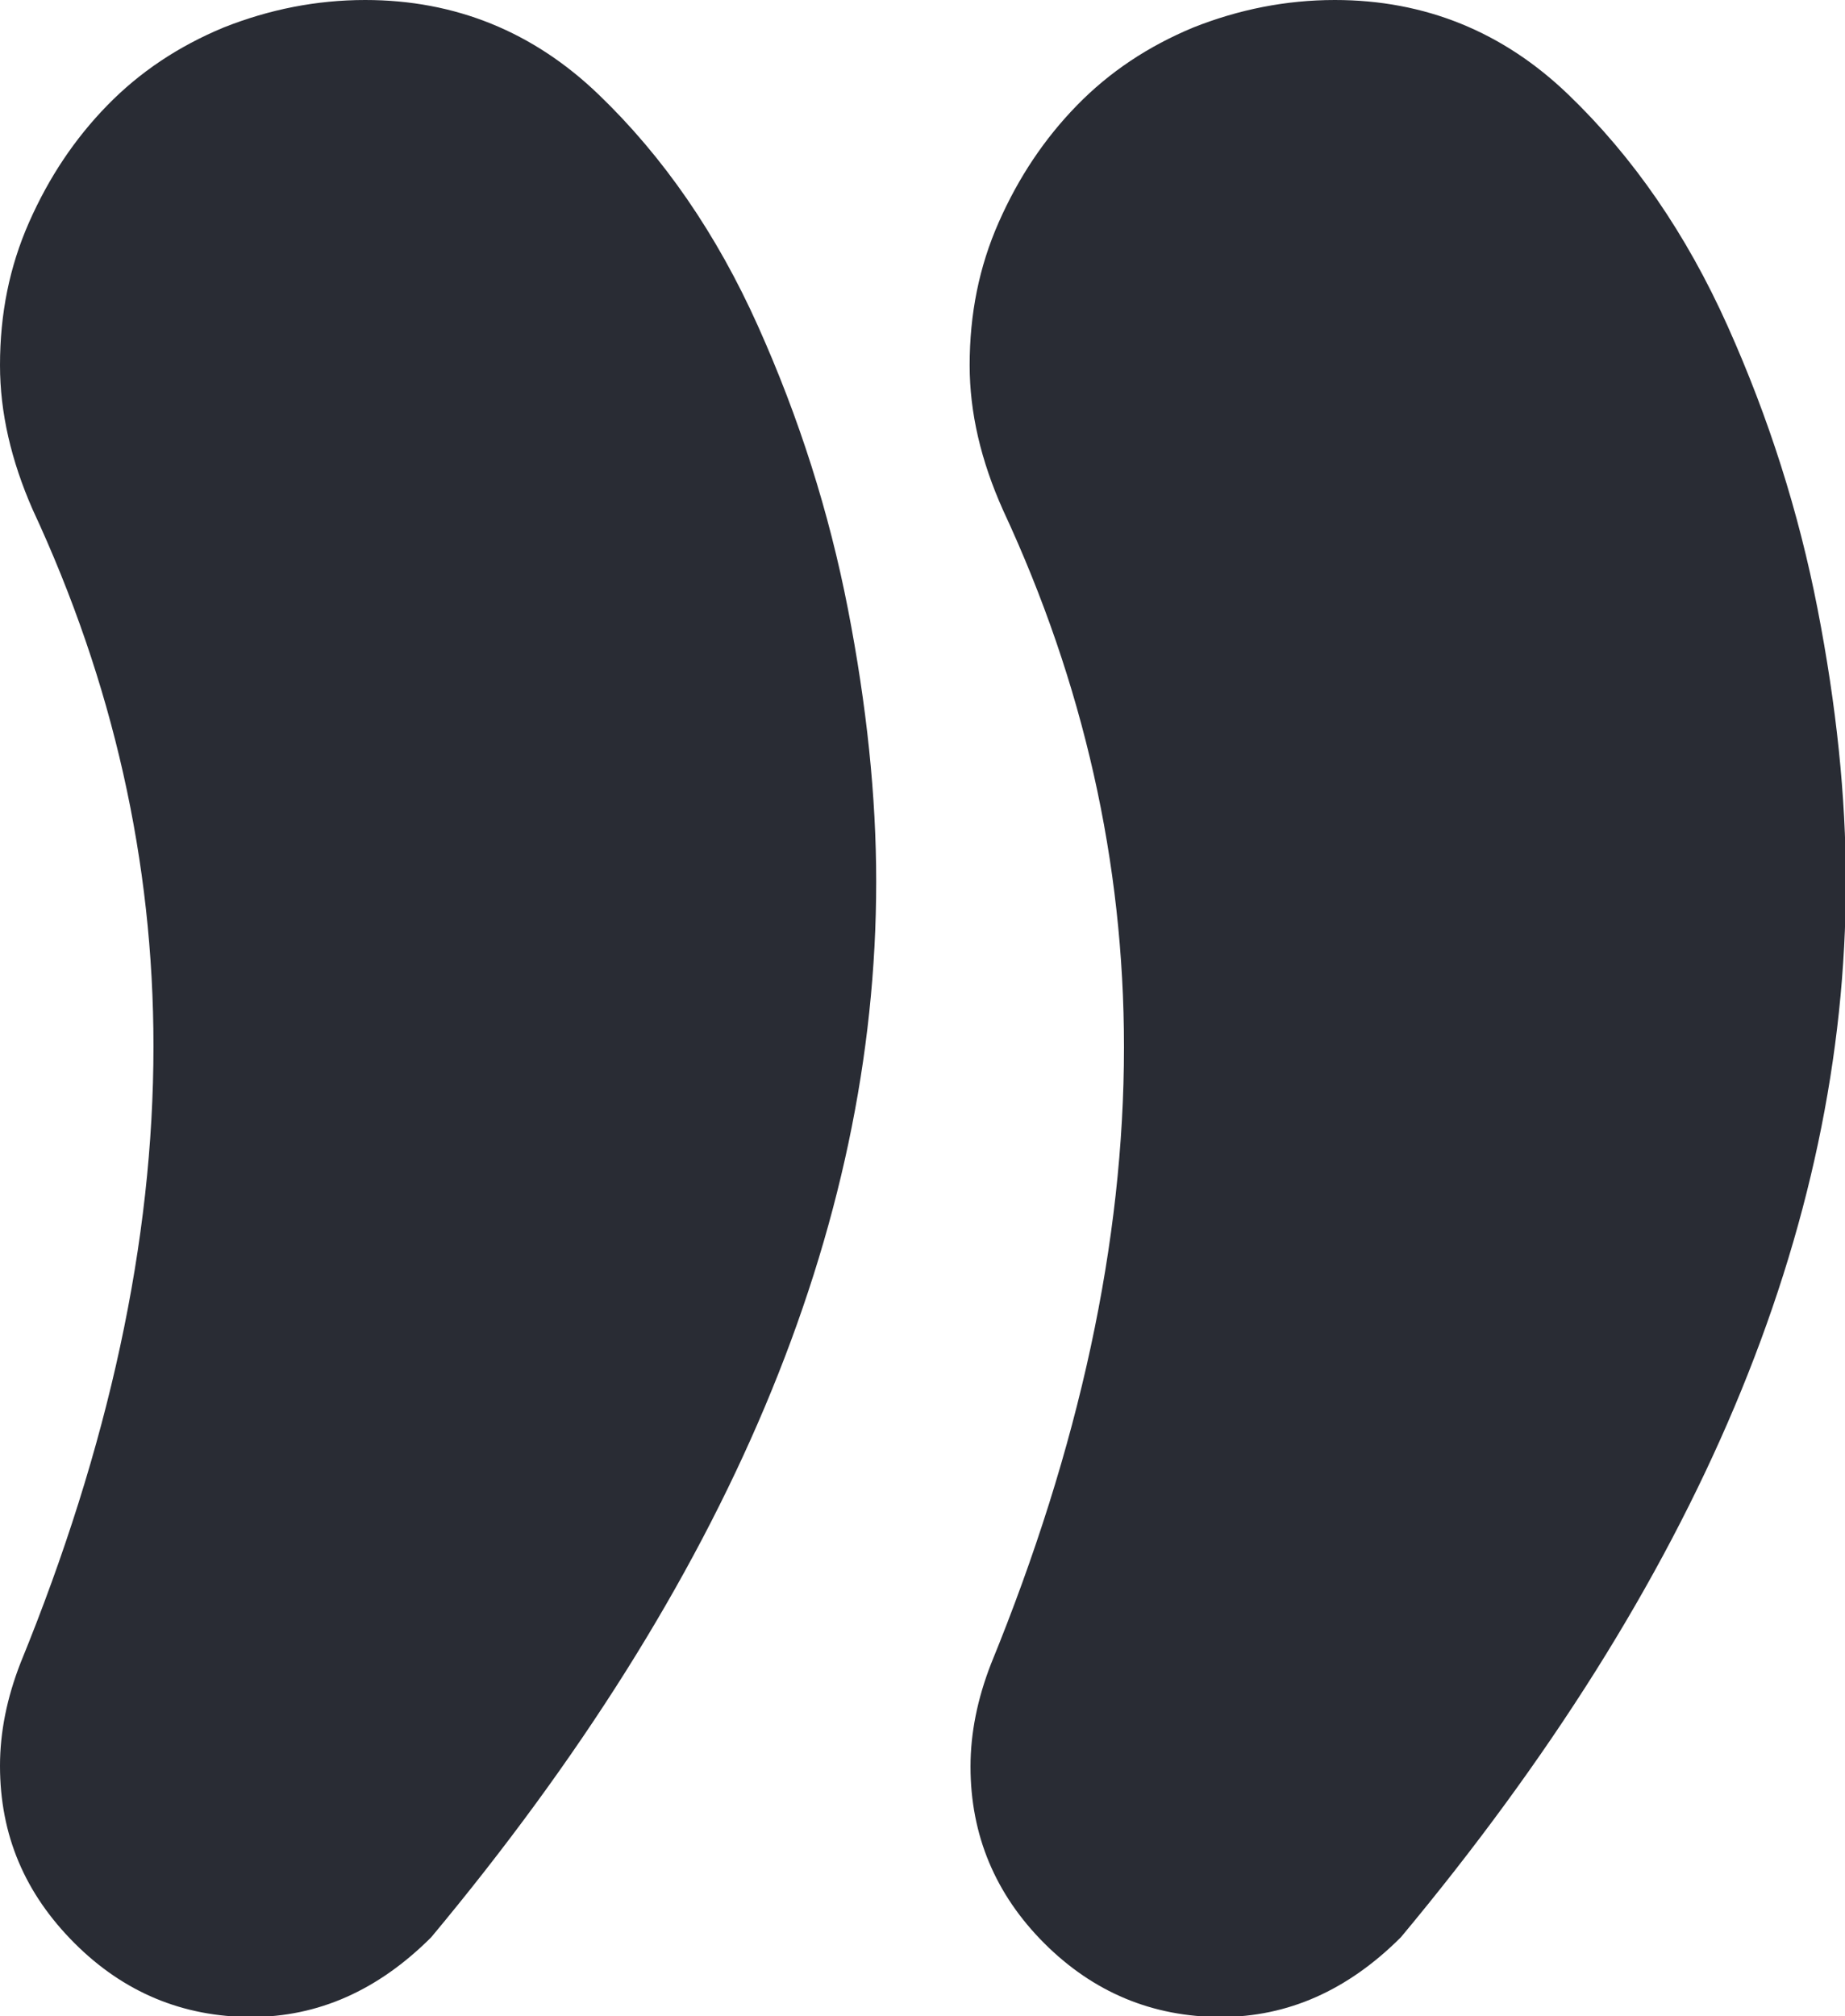 <svg xmlns="http://www.w3.org/2000/svg" fill="#292c34" viewBox="0 0 215.2 235.1"><path d="M0 42.6c0-6 1.1-11.5 3.4-16.7 2.3-5.2 5.3-9.7 9.1-13.6 3.8-3.9 8.3-6.9 13.6-9.1C31.4 1.1 36.9 0 42.6 0c10.5 0 19.6 3.7 27.2 11 7.6 7.3 13.8 16.3 18.6 27s8.3 21.7 10.5 33c2.2 11.3 3.3 21.9 3.3 31.8 0 40.6-17.3 81.6-51.9 123.1-6.2 6.2-13.2 9.3-21 9.3-8 0-14.9-2.9-20.6-8.6C2.9 220.8 0 214 0 205.9c0-3.9.8-7.9 2.4-12 10.3-25.2 15.5-49.2 15.5-71.9 0-21.5-4.7-42.4-14.1-62.6C1.3 53.7 0 48.1 0 42.6zm113.1 0c0-6 1.1-11.5 3.4-16.7 2.3-5.2 5.3-9.7 9.1-13.6 3.8-3.9 8.3-6.9 13.6-9.1C144.5 1.1 150 0 155.7 0c10.5 0 19.6 3.7 27.2 11 7.6 7.3 13.8 16.3 18.6 27 4.8 10.7 8.3 21.7 10.5 33 2.2 11.3 3.3 21.9 3.3 31.8 0 40.6-17.3 81.6-51.9 123.1-6.2 6.2-13.2 9.3-21 9.3-8 0-14.9-2.9-20.6-8.6-5.7-5.7-8.6-12.6-8.6-20.6 0-3.9.8-7.9 2.4-12 10.3-25.2 15.5-49.2 15.5-71.9 0-21.5-4.7-42.4-14.1-62.6-2.6-5.8-3.9-11.4-3.9-16.9z"/></svg>